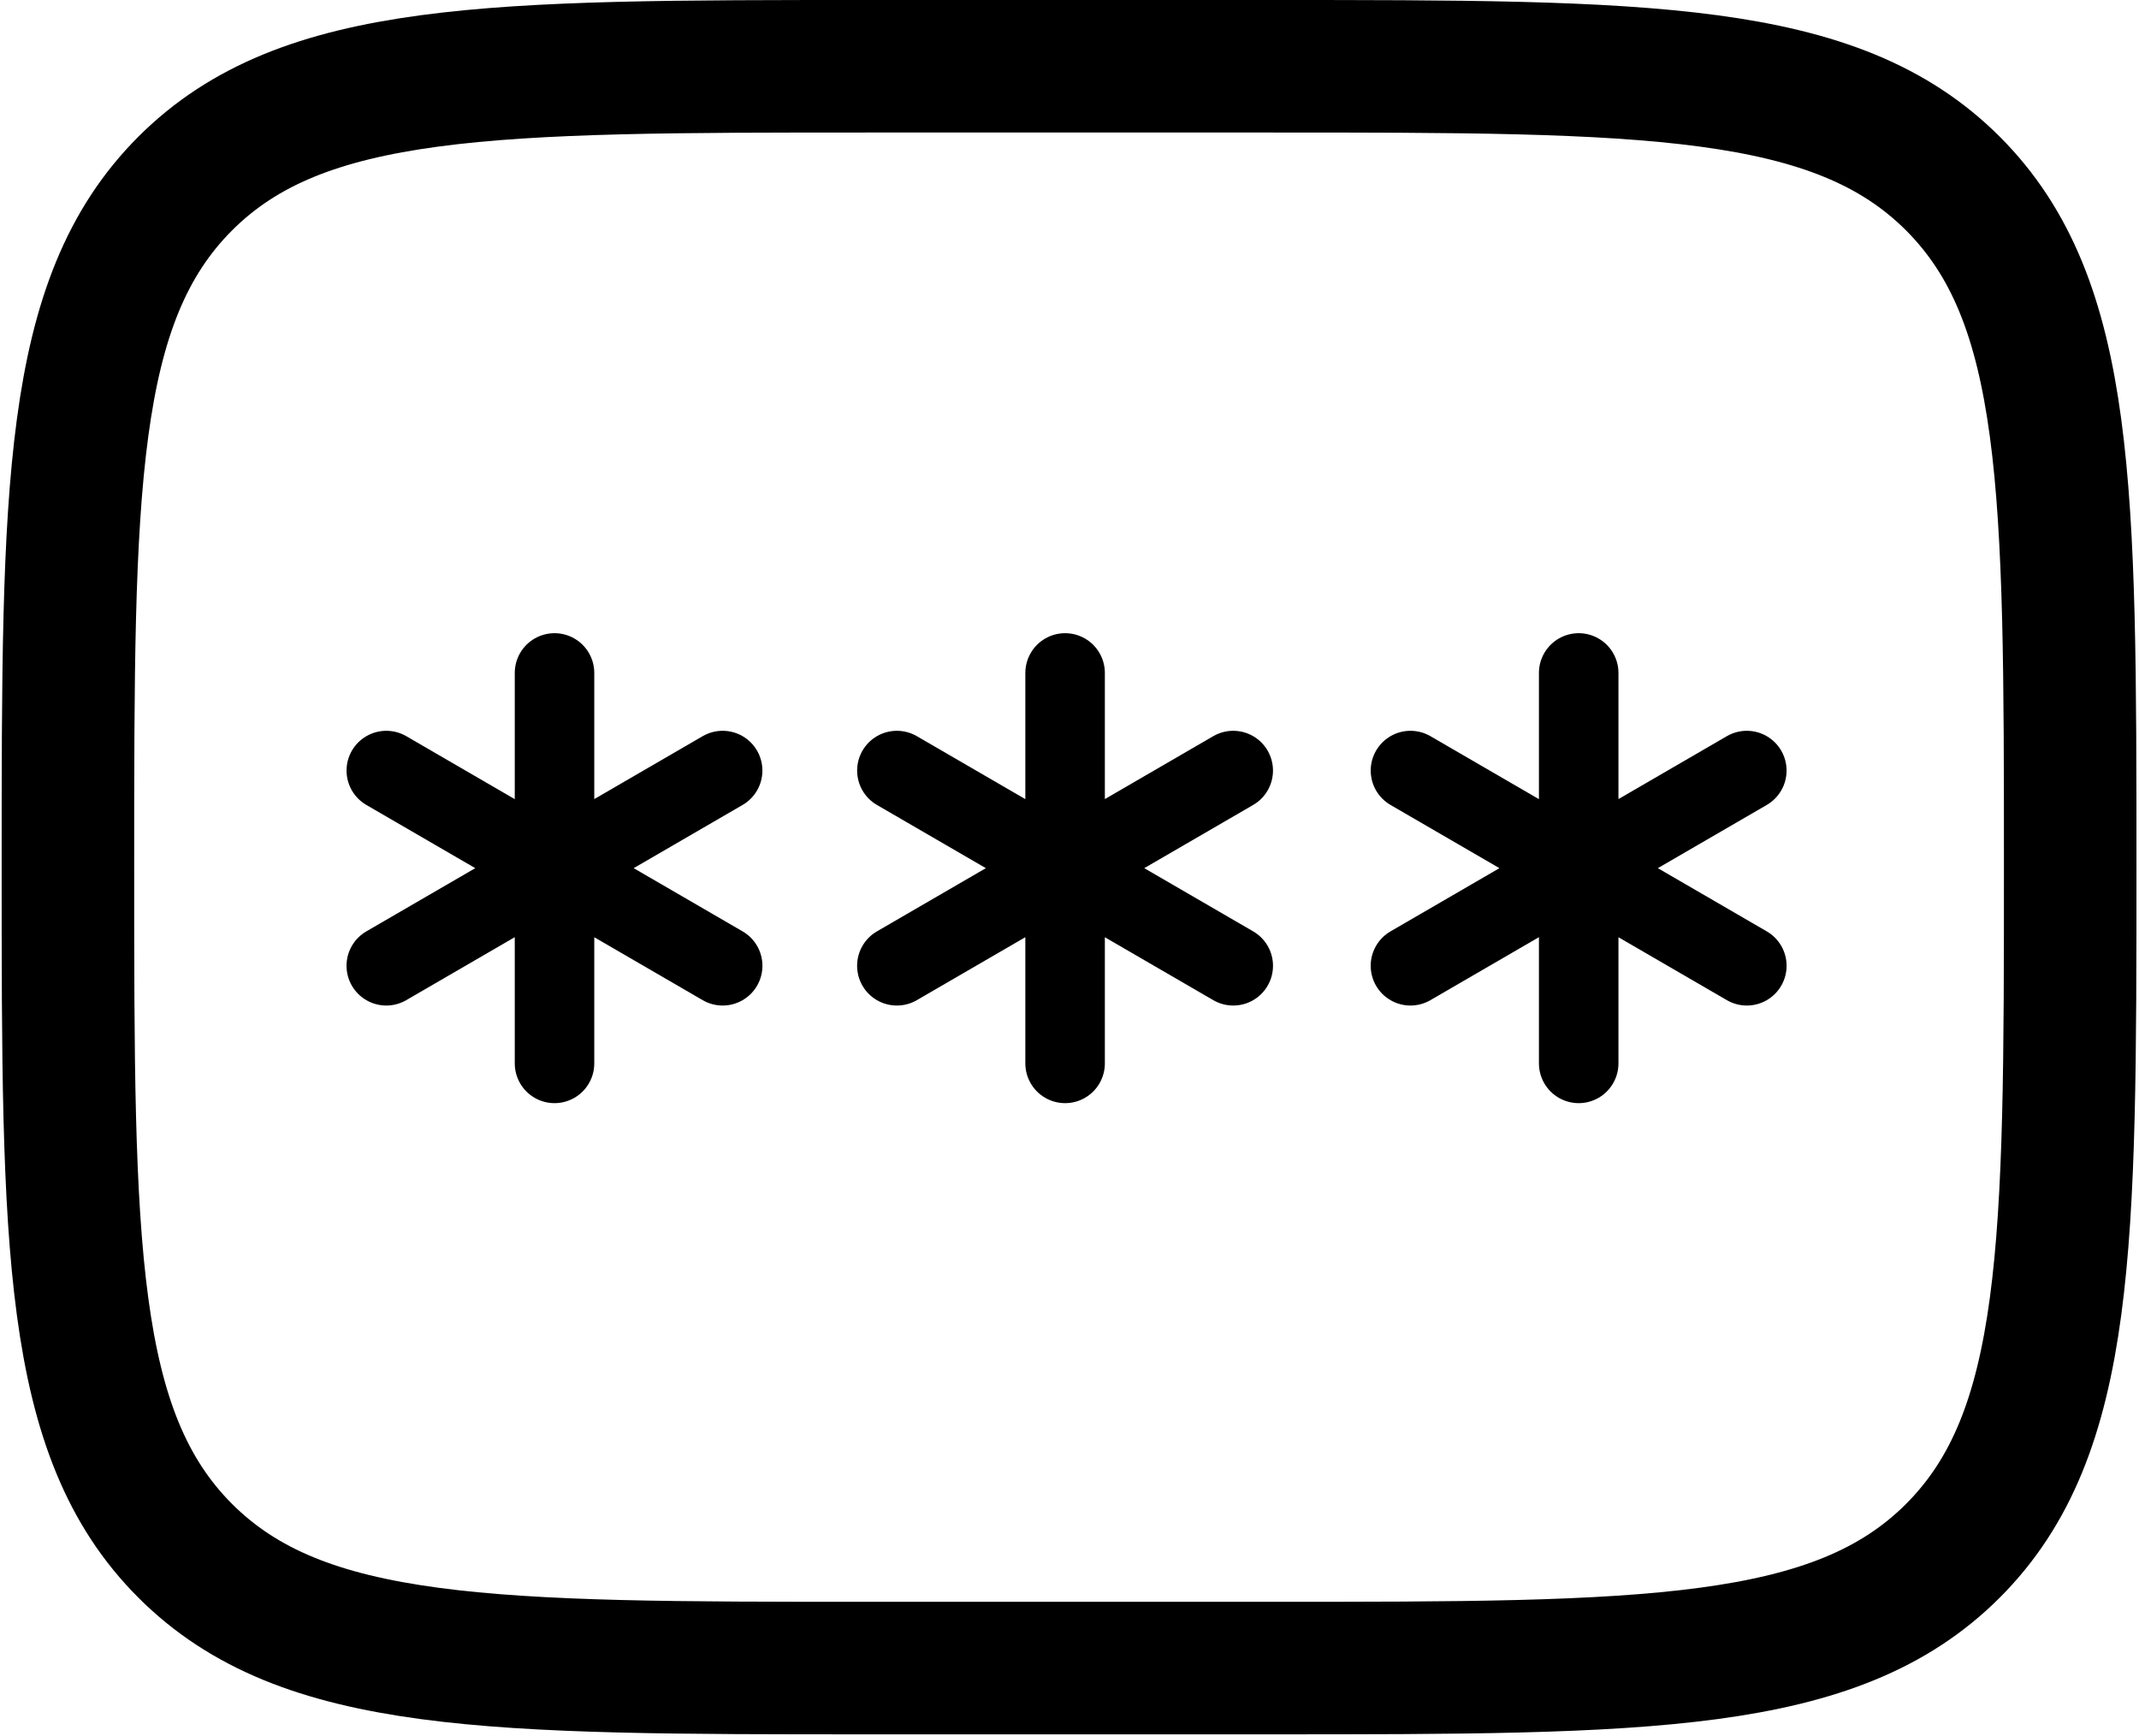 <svg width="807" height="655" viewBox="0 0 807 655" fill="none" xmlns="http://www.w3.org/2000/svg">
<path d="M25.625 327.167C25.625 184.724 25.625 113.503 69.876 69.251C114.128 25 185.349 25 327.792 25H478.875C621.316 25 692.541 25 736.789 69.251C781.042 113.503 781.042 184.724 781.042 327.167C781.042 469.608 781.042 540.832 736.789 585.081C692.541 629.333 621.316 629.333 478.875 629.333H327.792C185.349 629.333 114.128 629.333 69.876 585.081C25.625 540.832 25.625 469.608 25.625 327.167Z" stroke="black" stroke-width="50"/>
<path d="M401.839 253.891V401.197M338.375 290.717L465.277 364.37M465.27 290.717L338.367 364.37" stroke="black" stroke-width="30" stroke-linecap="round"/>
<path d="M209.209 253.891V401.197M145.745 290.717L272.646 364.37M272.638 290.717L145.736 364.37" stroke="black" stroke-width="30" stroke-linecap="round"/>
<path d="M595.608 253.891V401.197M532.14 290.717L659.043 364.37M659.035 290.717L532.133 364.37" stroke="black" stroke-width="30" stroke-linecap="round"/>
</svg>
